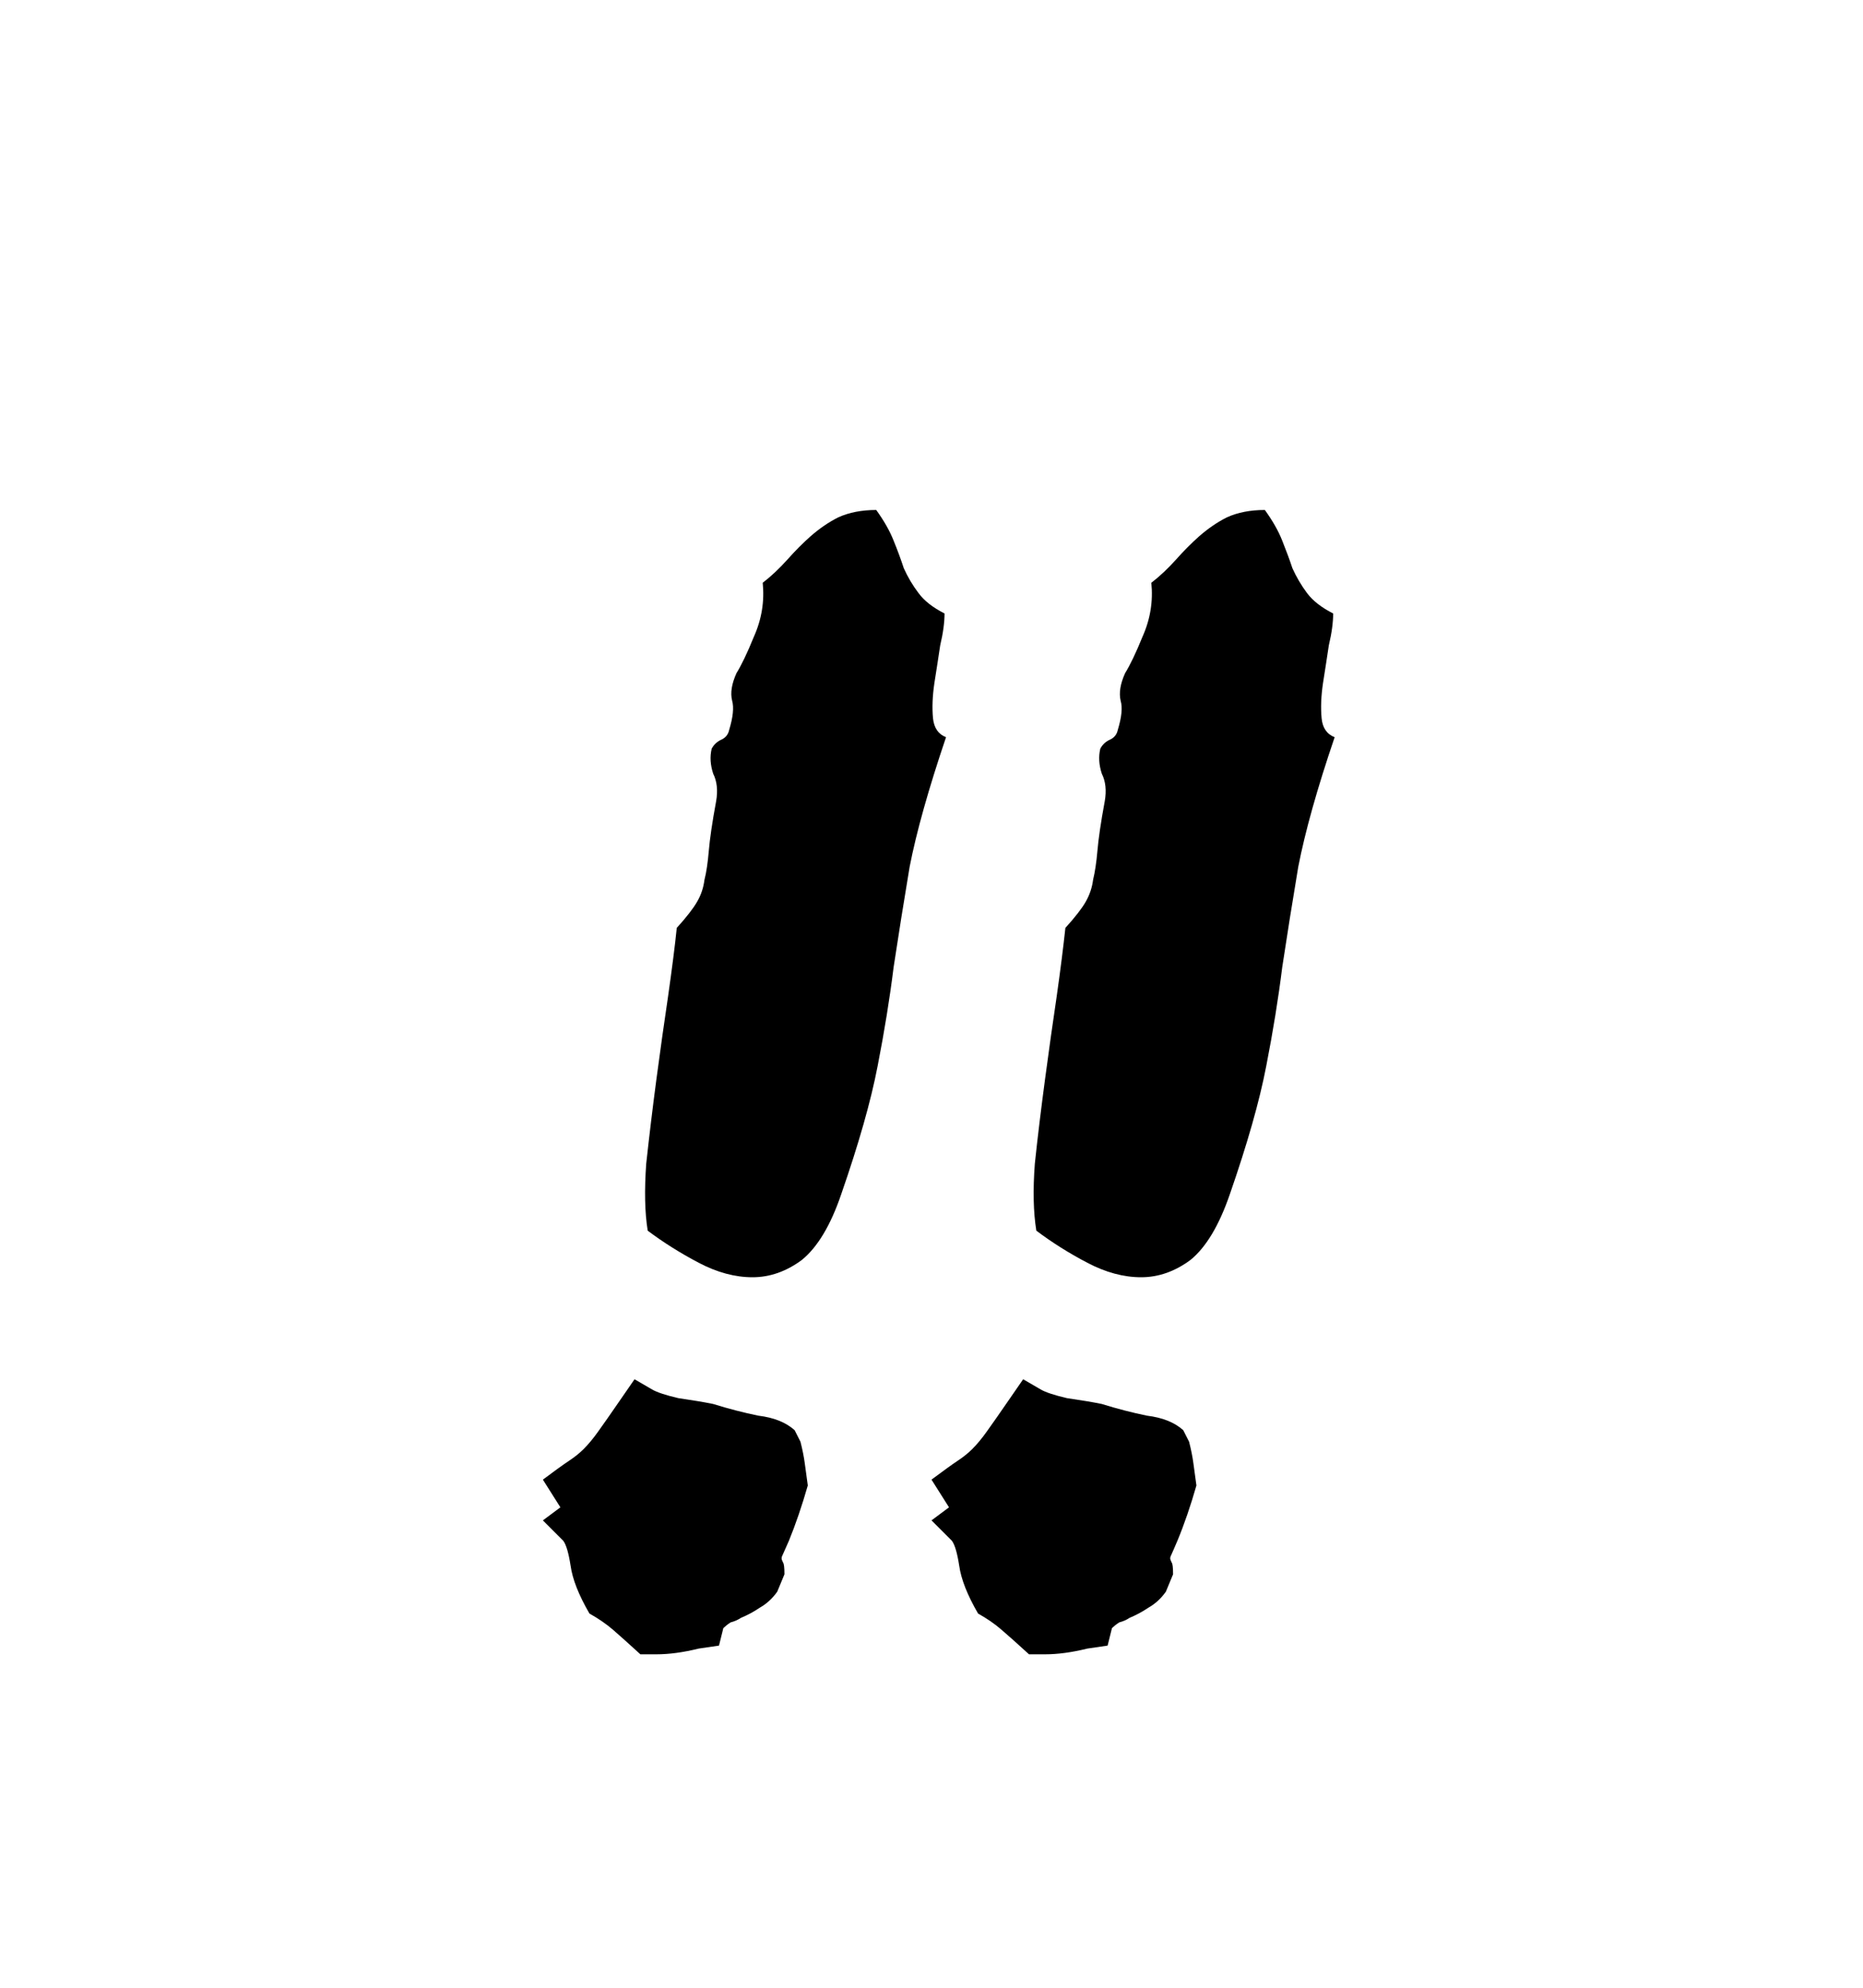<svg width="15" height="16" viewBox="0 0 15 16" fill="none" xmlns="http://www.w3.org/2000/svg">
<path d="M7.605 4.938C7.605 5.008 7.594 5.094 7.57 5.195C7.555 5.297 7.539 5.398 7.523 5.5C7.508 5.602 7.504 5.695 7.512 5.781C7.52 5.859 7.555 5.91 7.617 5.934C7.477 6.348 7.379 6.695 7.324 6.977C7.277 7.258 7.234 7.527 7.195 7.785C7.164 8.035 7.121 8.301 7.066 8.582C7.012 8.863 6.914 9.207 6.773 9.613C6.688 9.863 6.582 10.039 6.457 10.141C6.332 10.234 6.199 10.281 6.059 10.281C5.918 10.281 5.773 10.242 5.625 10.164C5.477 10.086 5.34 10 5.215 9.906C5.191 9.758 5.188 9.578 5.203 9.367C5.227 9.148 5.254 8.922 5.285 8.688C5.316 8.453 5.348 8.23 5.379 8.02C5.41 7.801 5.434 7.617 5.449 7.469C5.527 7.383 5.582 7.312 5.613 7.258C5.645 7.203 5.664 7.145 5.672 7.082C5.688 7.02 5.699 6.941 5.707 6.848C5.715 6.754 5.734 6.621 5.766 6.449C5.781 6.363 5.773 6.289 5.742 6.227C5.719 6.156 5.715 6.09 5.73 6.027C5.746 5.996 5.77 5.973 5.801 5.957C5.84 5.941 5.863 5.914 5.871 5.875C5.902 5.773 5.91 5.695 5.895 5.641C5.879 5.578 5.891 5.504 5.93 5.418C5.969 5.355 6.016 5.258 6.07 5.125C6.133 4.984 6.156 4.84 6.141 4.691C6.211 4.637 6.277 4.574 6.34 4.504C6.402 4.434 6.465 4.371 6.527 4.316C6.598 4.254 6.672 4.203 6.75 4.164C6.836 4.125 6.938 4.105 7.055 4.105C7.117 4.191 7.164 4.273 7.195 4.352C7.227 4.43 7.254 4.504 7.277 4.574C7.309 4.645 7.348 4.711 7.395 4.773C7.441 4.836 7.512 4.891 7.605 4.938ZM6.445 11.605C6.461 11.668 6.473 11.727 6.48 11.781C6.488 11.836 6.496 11.895 6.504 11.957C6.457 12.121 6.406 12.27 6.352 12.402C6.328 12.457 6.312 12.492 6.305 12.508C6.297 12.523 6.293 12.535 6.293 12.543C6.293 12.551 6.297 12.562 6.305 12.578C6.312 12.586 6.316 12.617 6.316 12.672L6.258 12.812C6.219 12.867 6.172 12.91 6.117 12.941C6.07 12.973 6.02 13 5.965 13.023C5.941 13.039 5.914 13.051 5.883 13.059C5.859 13.074 5.84 13.09 5.824 13.105L5.789 13.246L5.625 13.27C5.5 13.301 5.387 13.316 5.285 13.316H5.156C5.062 13.23 4.988 13.164 4.934 13.117C4.879 13.07 4.816 13.027 4.746 12.988C4.66 12.84 4.609 12.711 4.594 12.602C4.578 12.5 4.559 12.434 4.535 12.402L4.371 12.238L4.512 12.133L4.371 11.91C4.465 11.84 4.535 11.789 4.582 11.758C4.629 11.727 4.668 11.695 4.699 11.664C4.738 11.625 4.777 11.578 4.816 11.523C4.855 11.469 4.918 11.379 5.004 11.254L5.109 11.102L5.25 11.184C5.289 11.207 5.359 11.23 5.461 11.254C5.57 11.27 5.664 11.285 5.742 11.301C5.867 11.34 5.988 11.371 6.105 11.395C6.23 11.41 6.328 11.449 6.398 11.512L6.445 11.605ZM10.734 4.938C10.734 5.008 10.723 5.094 10.699 5.195C10.684 5.297 10.668 5.398 10.652 5.5C10.637 5.602 10.633 5.695 10.641 5.781C10.648 5.859 10.684 5.91 10.746 5.934C10.605 6.348 10.508 6.695 10.453 6.977C10.406 7.258 10.363 7.527 10.324 7.785C10.293 8.035 10.25 8.301 10.195 8.582C10.141 8.863 10.043 9.207 9.902 9.613C9.816 9.863 9.711 10.039 9.586 10.141C9.461 10.234 9.328 10.281 9.188 10.281C9.047 10.281 8.902 10.242 8.754 10.164C8.605 10.086 8.469 10 8.344 9.906C8.32 9.758 8.316 9.578 8.332 9.367C8.355 9.148 8.383 8.922 8.414 8.688C8.445 8.453 8.477 8.23 8.508 8.02C8.539 7.801 8.562 7.617 8.578 7.469C8.656 7.383 8.711 7.312 8.742 7.258C8.773 7.203 8.793 7.145 8.801 7.082C8.816 7.02 8.828 6.941 8.836 6.848C8.844 6.754 8.863 6.621 8.895 6.449C8.91 6.363 8.902 6.289 8.871 6.227C8.848 6.156 8.844 6.09 8.859 6.027C8.875 5.996 8.898 5.973 8.93 5.957C8.969 5.941 8.992 5.914 9 5.875C9.031 5.773 9.039 5.695 9.023 5.641C9.008 5.578 9.02 5.504 9.059 5.418C9.098 5.355 9.145 5.258 9.199 5.125C9.262 4.984 9.285 4.84 9.27 4.691C9.34 4.637 9.406 4.574 9.469 4.504C9.531 4.434 9.594 4.371 9.656 4.316C9.727 4.254 9.801 4.203 9.879 4.164C9.965 4.125 10.066 4.105 10.184 4.105C10.246 4.191 10.293 4.273 10.324 4.352C10.355 4.43 10.383 4.504 10.406 4.574C10.438 4.645 10.477 4.711 10.523 4.773C10.57 4.836 10.641 4.891 10.734 4.938ZM9.574 11.605C9.59 11.668 9.602 11.727 9.609 11.781C9.617 11.836 9.625 11.895 9.633 11.957C9.586 12.121 9.535 12.27 9.48 12.402C9.457 12.457 9.441 12.492 9.434 12.508C9.426 12.523 9.422 12.535 9.422 12.543C9.422 12.551 9.426 12.562 9.434 12.578C9.441 12.586 9.445 12.617 9.445 12.672L9.387 12.812C9.348 12.867 9.301 12.91 9.246 12.941C9.199 12.973 9.148 13 9.094 13.023C9.07 13.039 9.043 13.051 9.012 13.059C8.988 13.074 8.969 13.09 8.953 13.105L8.918 13.246L8.754 13.27C8.629 13.301 8.516 13.316 8.414 13.316H8.285C8.191 13.23 8.117 13.164 8.062 13.117C8.008 13.07 7.945 13.027 7.875 12.988C7.789 12.84 7.738 12.711 7.723 12.602C7.707 12.5 7.688 12.434 7.664 12.402L7.5 12.238L7.641 12.133L7.5 11.91C7.594 11.84 7.664 11.789 7.711 11.758C7.758 11.727 7.797 11.695 7.828 11.664C7.867 11.625 7.906 11.578 7.945 11.523C7.984 11.469 8.047 11.379 8.133 11.254L8.238 11.102L8.379 11.184C8.418 11.207 8.488 11.23 8.59 11.254C8.699 11.27 8.793 11.285 8.871 11.301C8.996 11.34 9.117 11.371 9.234 11.395C9.359 11.41 9.457 11.449 9.527 11.512L9.574 11.605Z" fill="black"/>
</svg>

